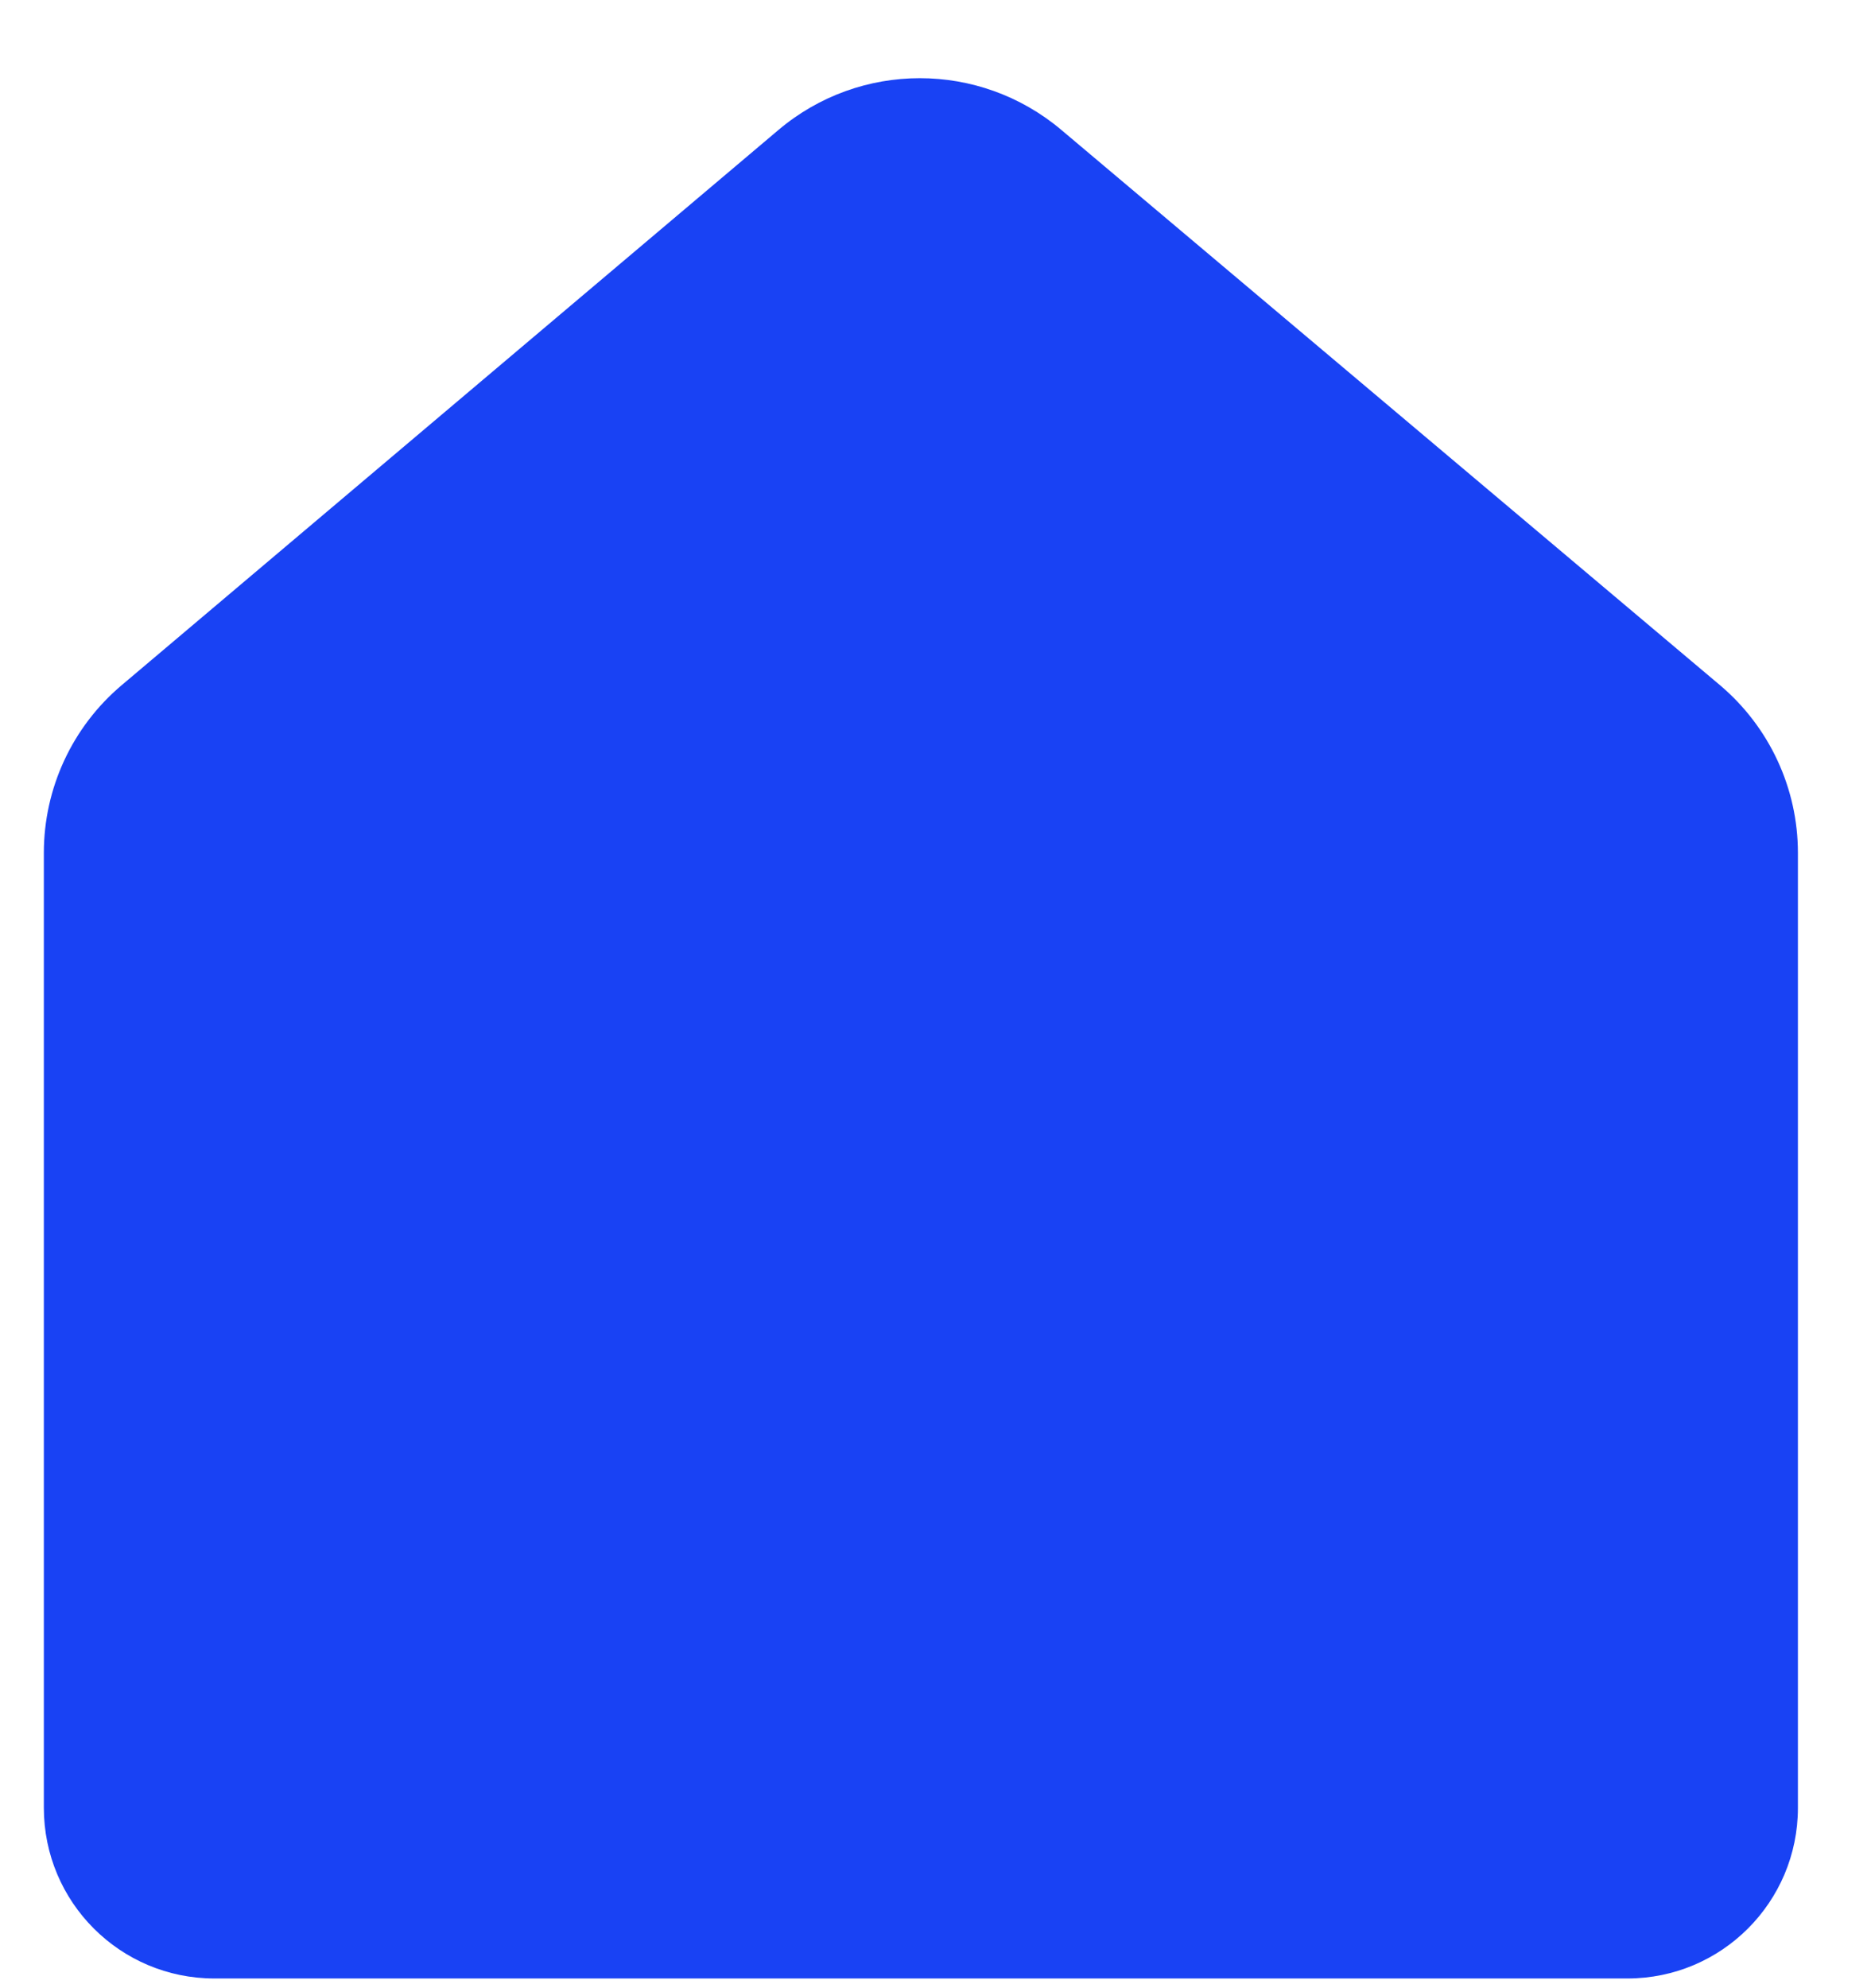 <svg width="16" height="17" viewBox="0 0 16 17" fill="none" xmlns="http://www.w3.org/2000/svg">
<path d="M6.656 1.112C7.354 0.521 8.376 0.521 9.075 1.11L14.709 5.859C15.131 6.216 15.375 6.74 15.375 7.293V15.458C15.375 16.264 14.722 16.917 13.917 16.917H1.833C1.028 16.917 0.375 16.264 0.375 15.458V7.292C0.375 6.74 0.618 6.216 1.039 5.86L6.656 1.112Z" fill="#1942F4"/>
</svg>
